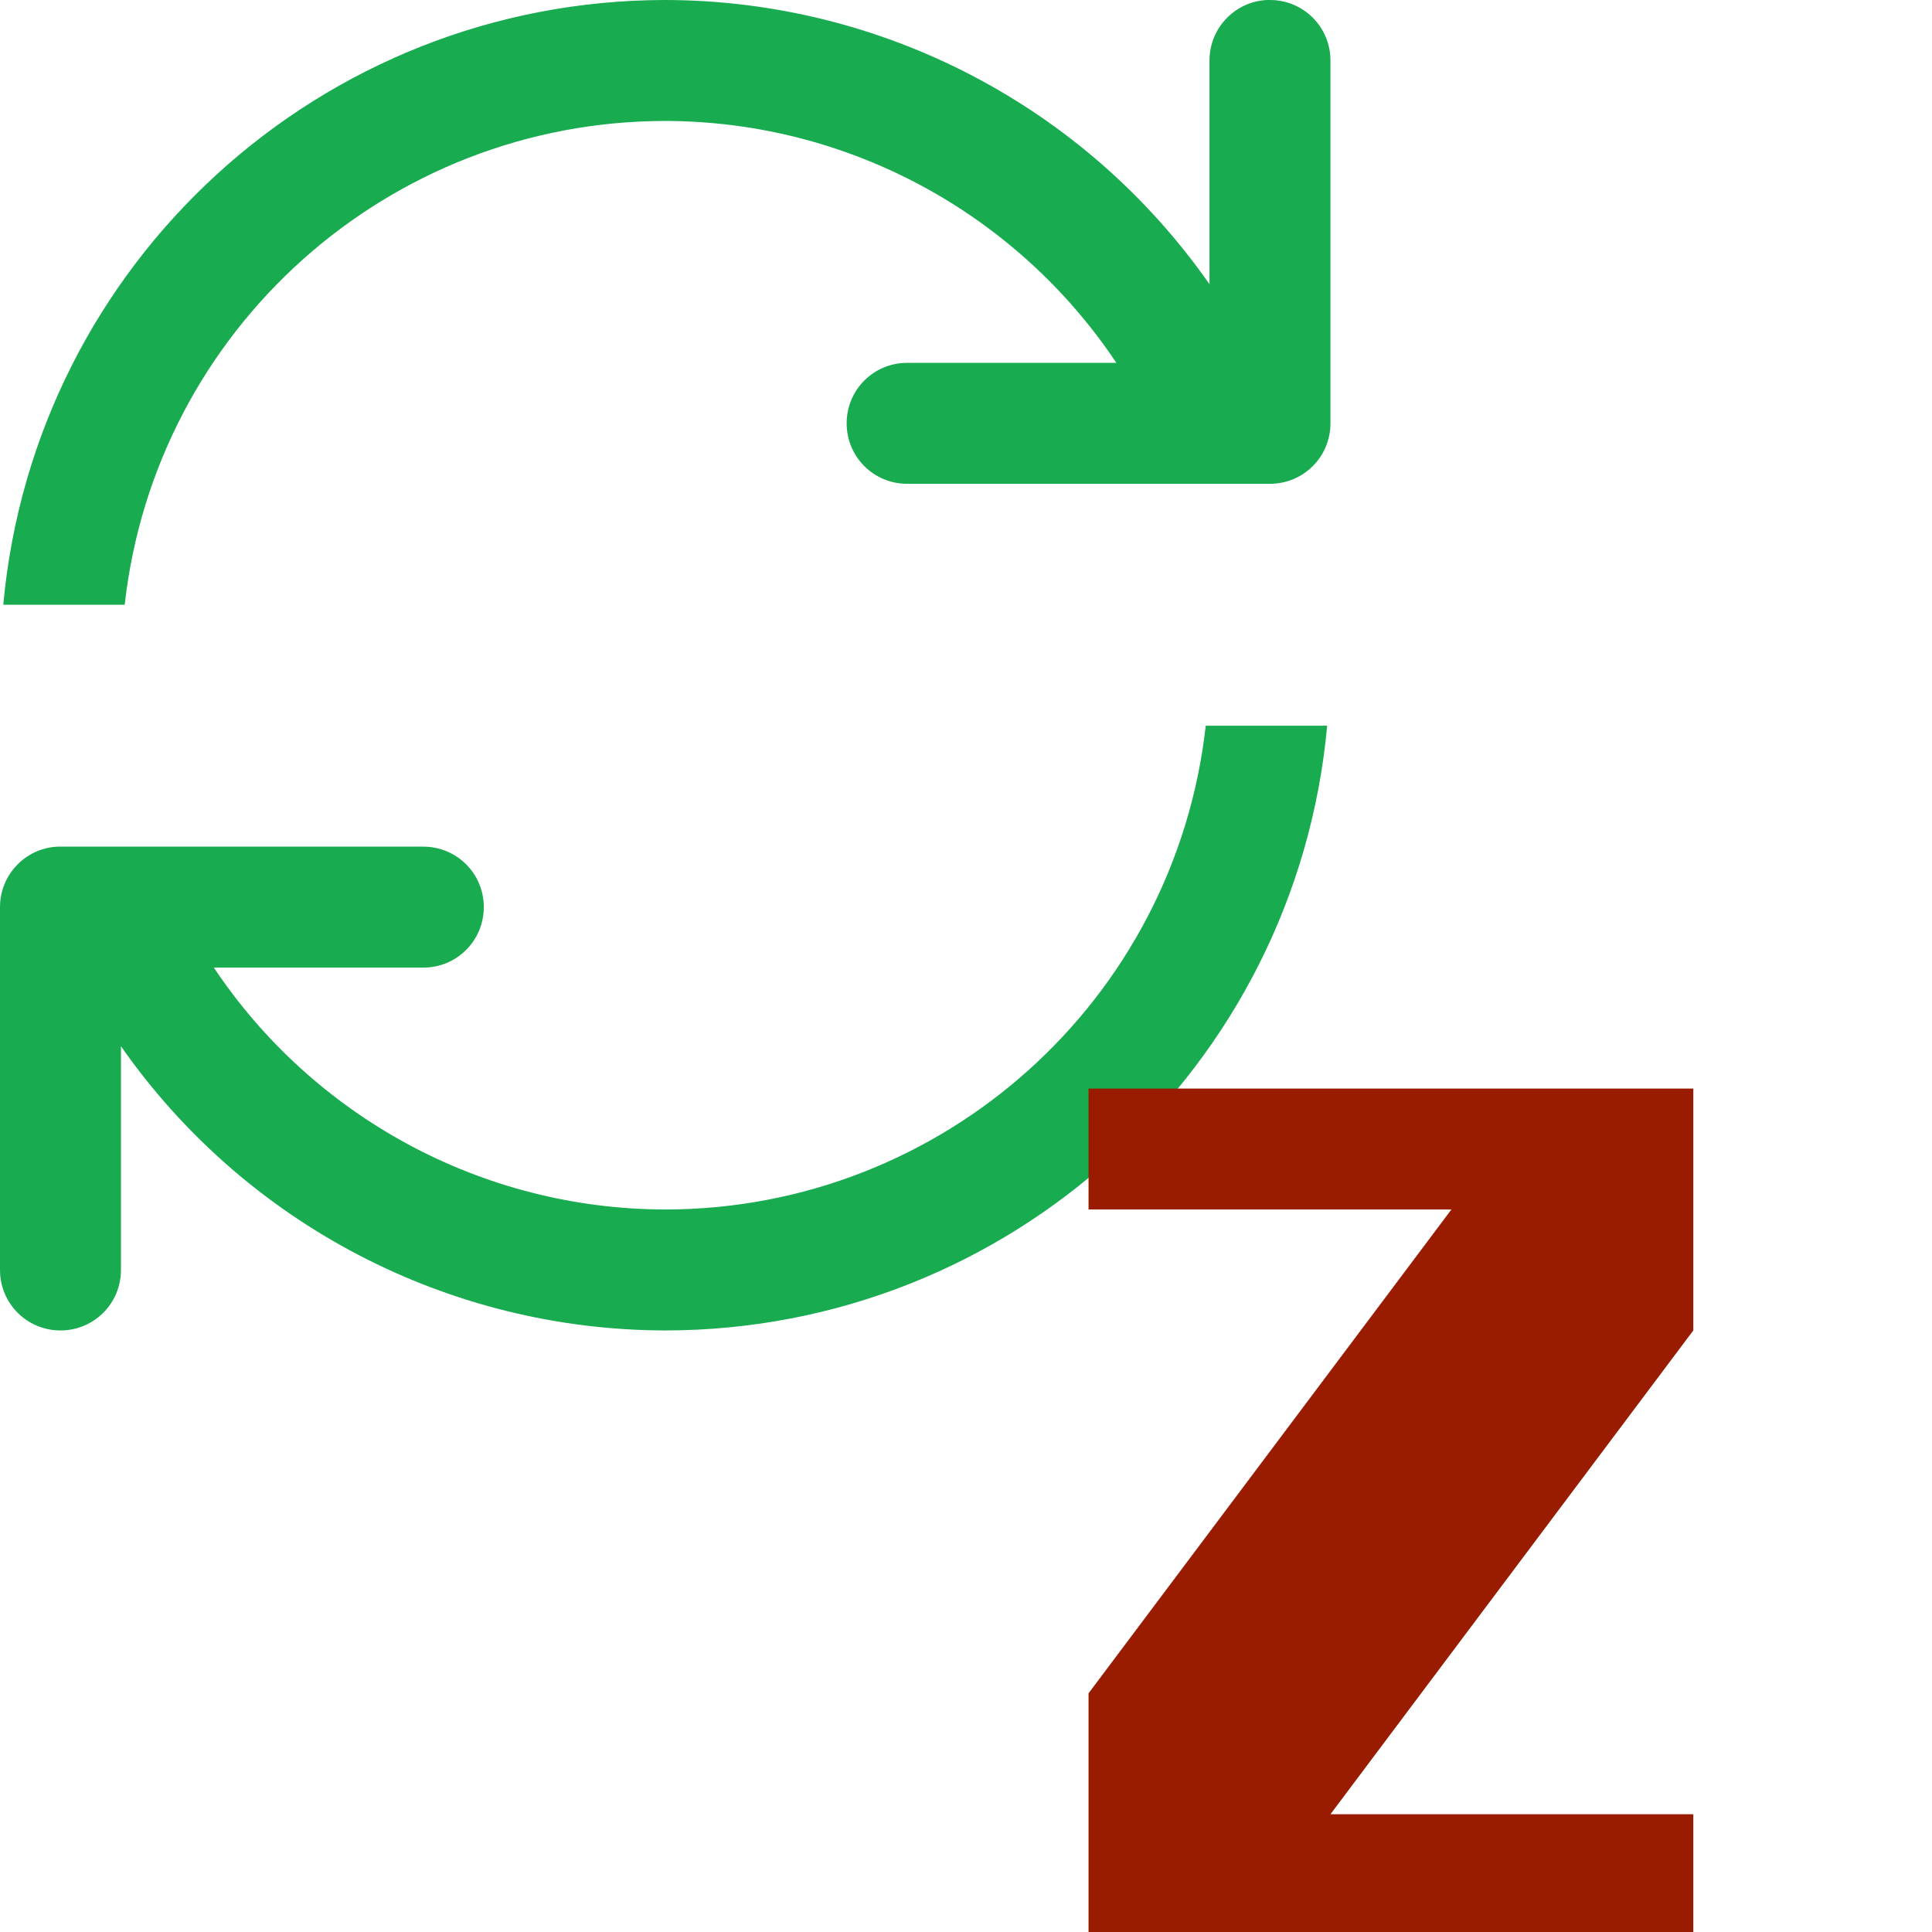 <svg height="16" viewBox="0 0 4.233 4.233" width="16" xmlns="http://www.w3.org/2000/svg"><g transform="scale(.265)"><path d="m5.5 0c-2.842.002-5.214 2.17-5.473 5h1.004c.254-2.276 2.178-3.998 4.469-4 1.523.003 2.911.773 3.73 2h-1.73c-.277 0-.5.223-.5.5 0 .277.223.5.5.5h3c.277 0 .5-.223.5-.5v-3c0-.277-.223-.5-.5-.5-.009 0-.017-0-.025 0-.265.013-.475.232-.475.5v1.85c-1.027-1.47-2.707-2.347-4.5-2.35zm4.469 6c-.255 2.276-2.178 3.998-4.469 4-1.523-.003-2.913-.773-3.732-2h1.732c.277 0 .5-.223.5-.5 0-.277-.223-.5-.5-.5h-3c-.009 0-.017-0-.025 0-.265.013-.475.232-.475.5v3c0 .277.223.5.5.5.277 0 .5-.223.5-.5v-1.85c1.027 1.47 2.707 2.347 4.5 2.35 2.842-.002 5.214-2.17 5.473-5z" fill="#18ab50"/><path d="m9 9v1h3l-3 4v2h5v-1h-3l3-4v-2z" fill="#991c00"/></g></svg>